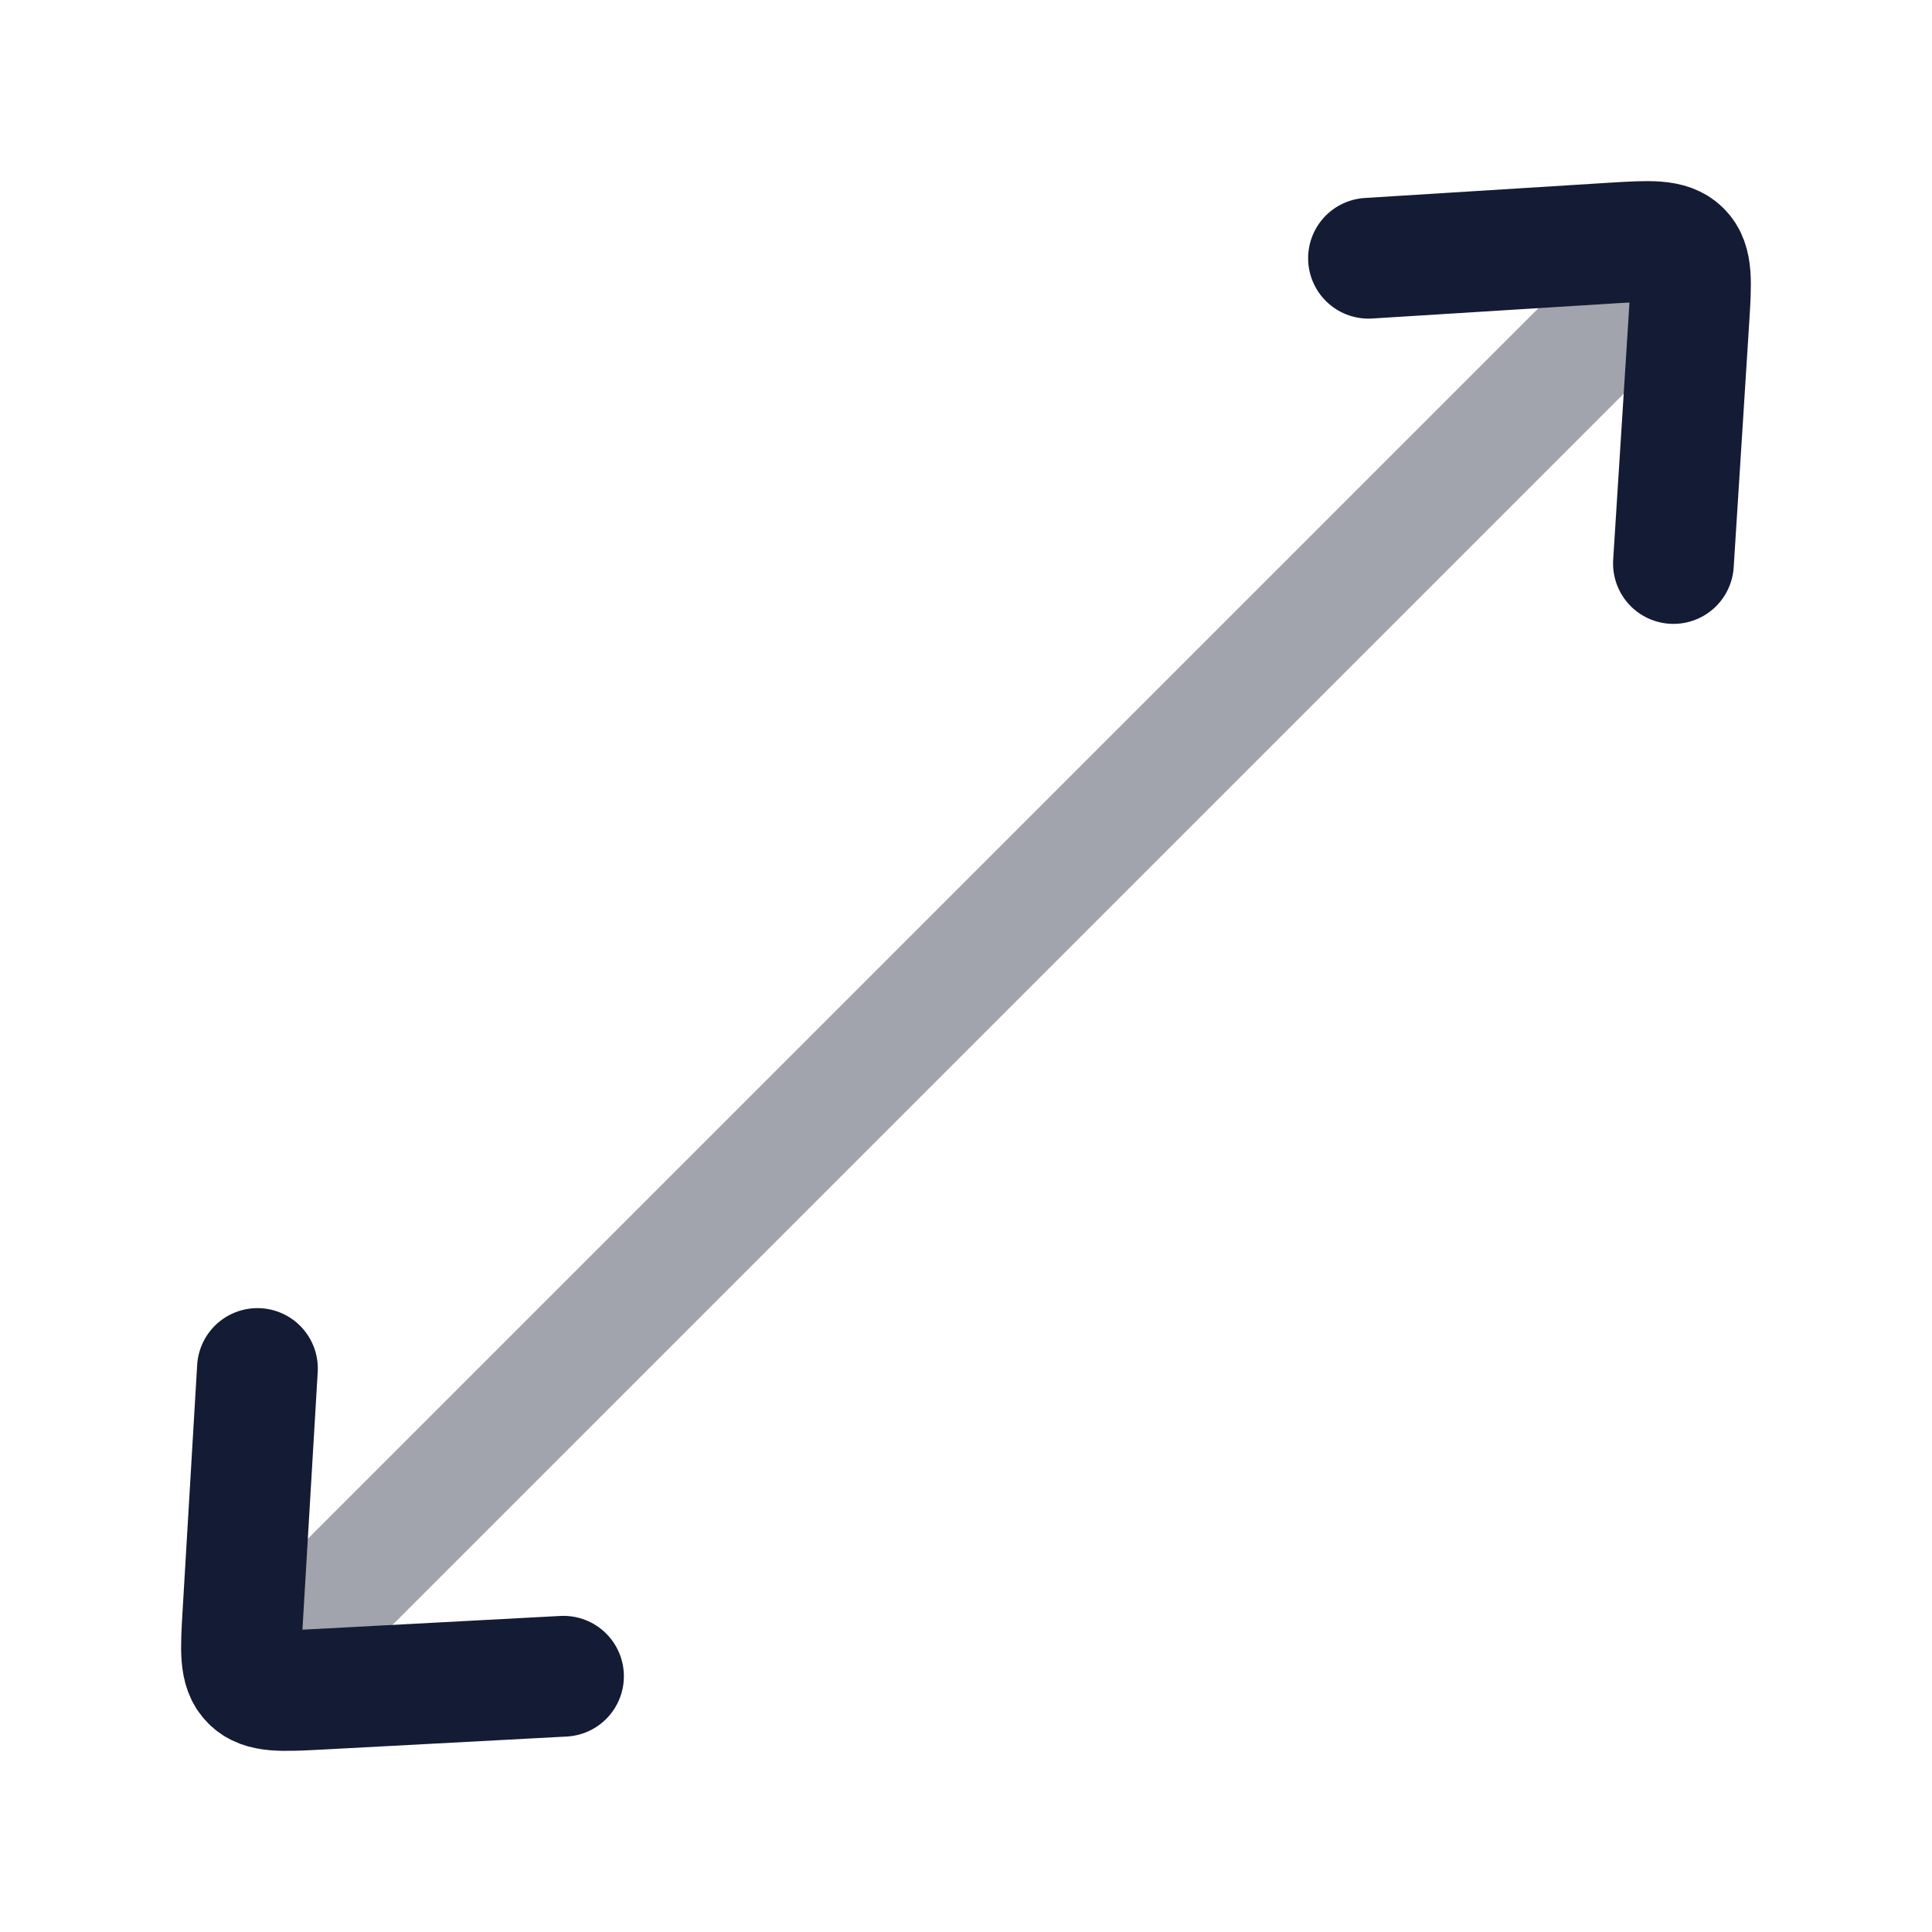 <svg width="24" height="24" viewBox="0 0 24 24" fill="none" xmlns="http://www.w3.org/2000/svg">
<path opacity="0.4" d="M4 20L20 4" stroke="#141B34" stroke-width="1.5" stroke-linecap="round" stroke-linejoin="round"/>
<path d="M17 3.208L20.027 3.019C20.501 2.99 20.738 2.975 20.882 3.119C21.025 3.262 21.01 3.499 20.98 3.973L20.788 7" stroke="#141B34" stroke-width="1.5" stroke-linecap="round" stroke-linejoin="round"/>
<path d="M3.198 17L3.018 20.035C2.99 20.503 2.976 20.737 3.118 20.879C3.26 21.022 3.494 21.009 3.962 20.985L7 20.823" stroke="#141B34" stroke-width="1.5" stroke-linecap="round" stroke-linejoin="round"/>
</svg>
